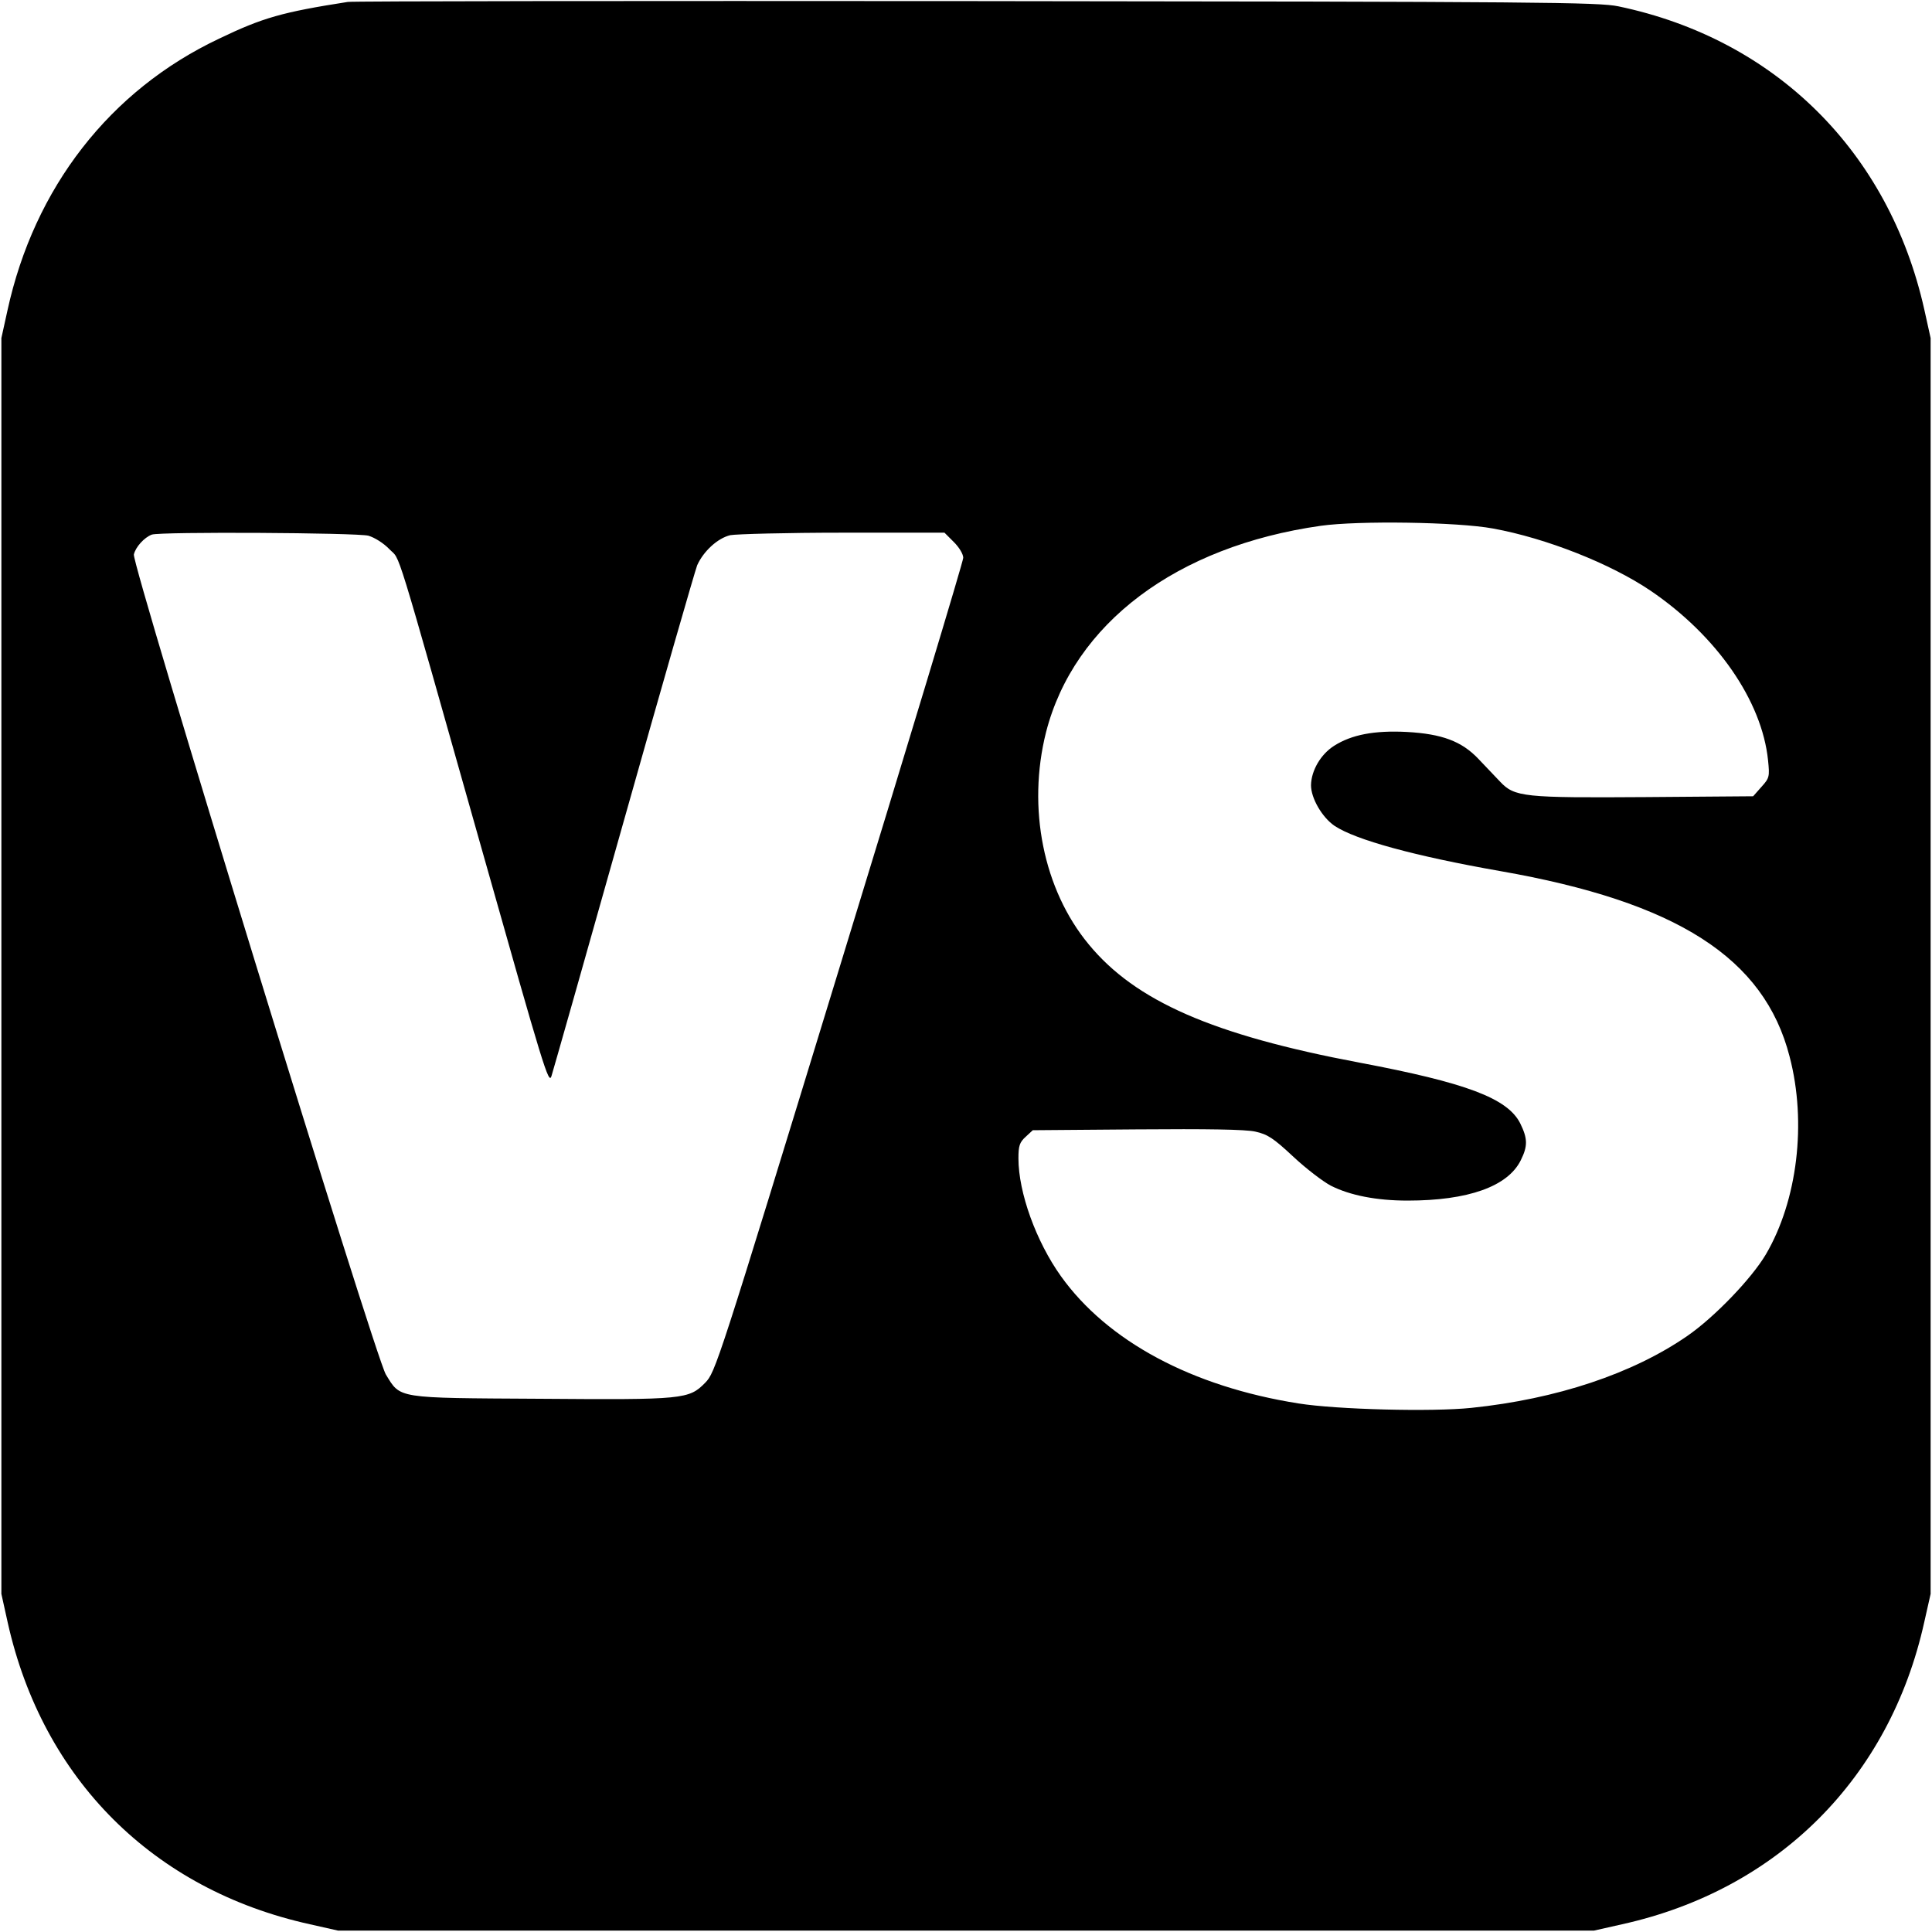 <svg version="1" xmlns="http://www.w3.org/2000/svg" width="933.333" height="933.333" viewBox="0 0 700 700"><path d="M126 .7C102.3 4.4 95.2 6.4 79.4 14c-39.6 18.7-67 54-76.7 98.5l-2.2 10v455l2.3 10.4c12.7 56.8 52.8 96.8 109.5 109.3l10.2 2.3h455l10.2-2.3c56.5-12.5 97-53 109.5-109.5l2.3-10.2v-455l-2.3-10.4C684.4 55 643.3 14.2 586.4 2.3 579.2.8 559 .6 353.5.4 229.8.3 127.4.4 126 .7zm415 190.8c19.2 3.5 42.5 12.7 57 22.5 24 16.3 40.4 39.9 42.6 61.5.6 5.9.5 6.4-2.4 9.6l-3 3.4-38.7.3c-44.5.3-47.7 0-53-5.6-1.9-2-5.5-5.8-7.9-8.3-6-6.3-13.1-9-25.9-9.7-11.8-.6-20 1-26.3 5-4.9 3.1-8.3 9-8.4 14.3 0 4.7 4 11.6 8.5 14.7 7.6 5.1 29.2 11 60 16.4 64 11.2 95.7 31.4 104.9 67.2 6.3 24 2.8 52.3-8.6 71.7-5.2 8.8-18.7 22.8-28.4 29.5-19.8 13.7-47.4 22.9-78.3 26.1-14.3 1.5-48.8.6-62.6-1.6-38.7-6.1-69.3-22.6-86.1-46.1-9-12.6-15.4-30.3-15.4-42.7 0-4.5.4-5.8 2.6-7.8l2.6-2.4 37.6-.3c25.7-.2 39.4 0 43 .8 4.5 1 6.5 2.3 13.8 9.1 4.7 4.4 10.9 9.1 13.6 10.5 6.9 3.5 16.5 5.4 27.8 5.4 21.9 0 36.3-5.1 41-14.6 2.6-5.2 2.5-7.9-.2-13.4-4.6-9.1-19.6-14.7-58.3-22-53.1-10-81.1-22.3-98-42.8-16.5-19.9-22.4-49.5-15.5-76.9 10.1-39.4 47.3-67.4 99.6-74.8 13.6-1.9 49.4-1.4 62.4 1zm-407.5 2.6c2.3.7 5.5 2.7 7.6 4.9 4.2 4.4 1-6.1 33.8 109.9 22.1 78.2 23.9 84.2 24.9 81 .6-1.9 12.4-43.4 26.2-92.4 13.8-49 25.8-90.6 26.6-92.7 2.3-5.1 7.4-9.8 12-10.9 2.2-.4 20.5-.9 40.7-.9h36.9l3.4 3.4c2 2 3.4 4.4 3.4 5.7 0 1.3-20.2 68.2-44.9 148.7-44.2 144.4-44.9 146.4-48.6 150.2-5.9 6-7.7 6.2-60 5.8-52.3-.3-50.3 0-55.7-8.8-3.9-6.4-92.1-293.5-91.3-297.1.6-2.7 3.8-6.2 6.5-7.2 3-1.1 74.4-.7 78.5.4z"/></svg>